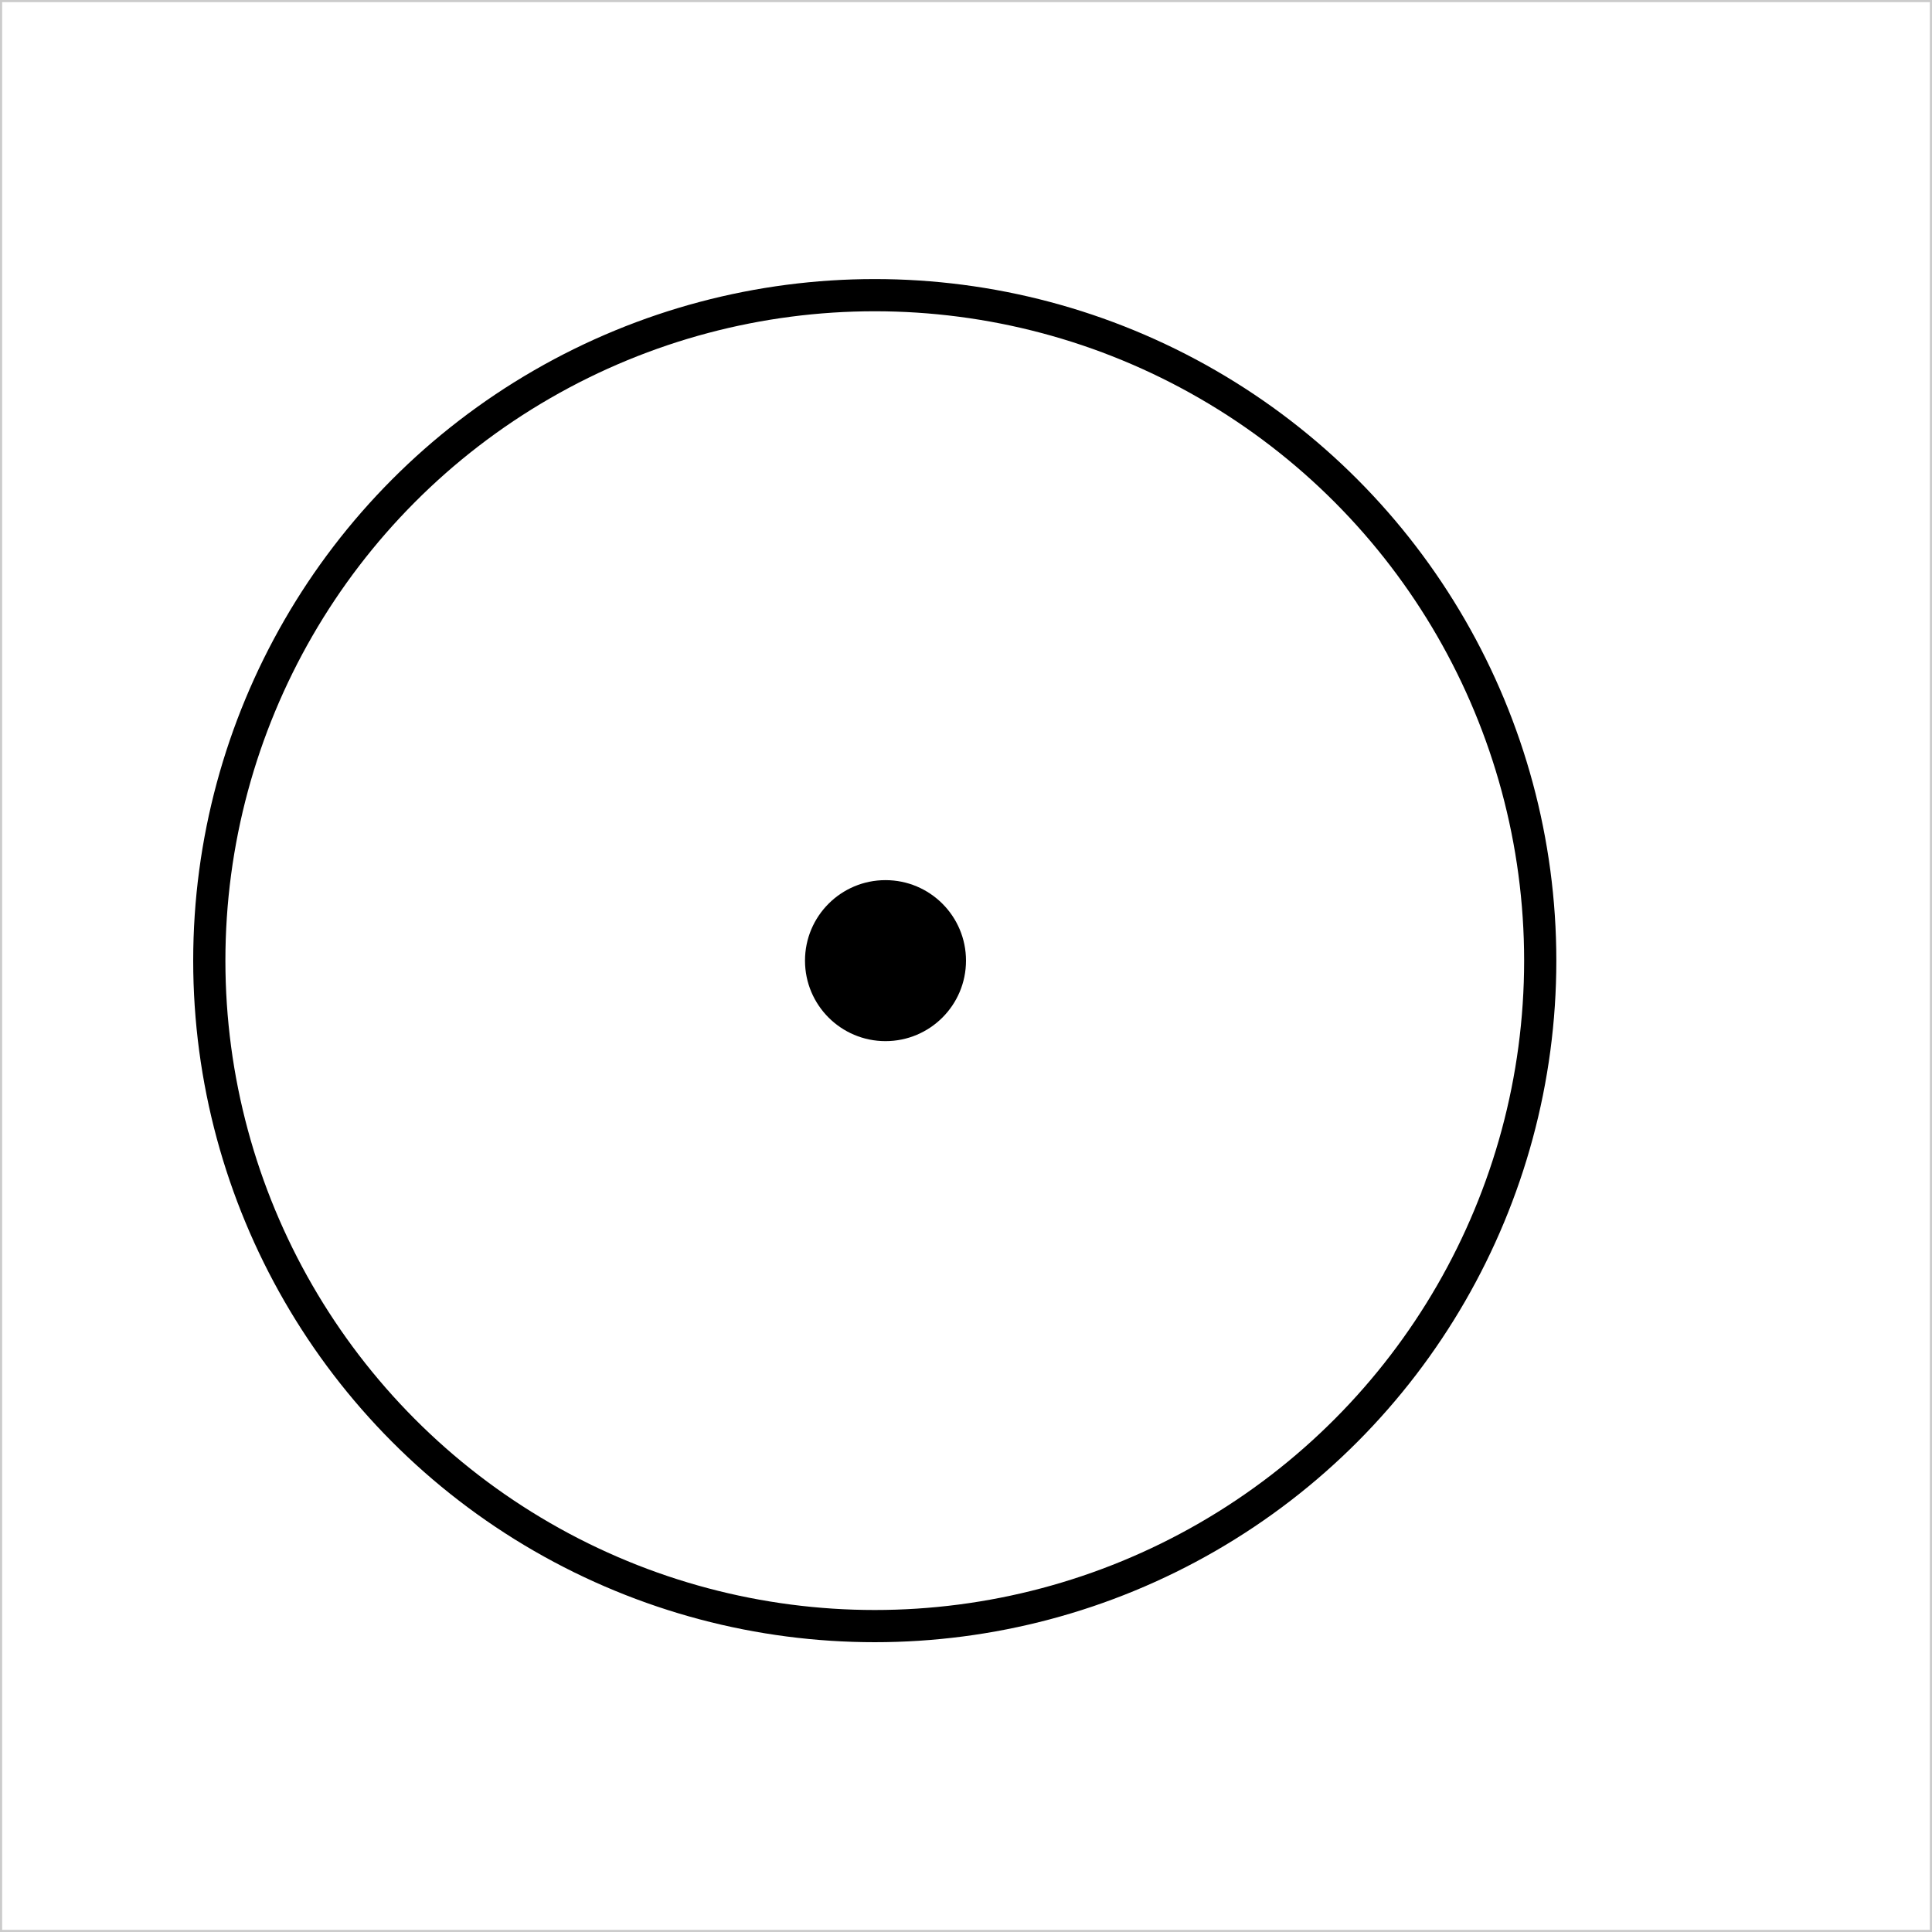 <svg width="180" height="180" viewBox="0 0 180 180" fill="none" xmlns="http://www.w3.org/2000/svg">
<rect x="0" y="0" width="180" height="180" fill="#808080" stroke="none"/>
<rect x="0.1" y="0.1" width="179.8" height="179.8" fill="white" stroke="#CBCBCB" stroke-width="0.2"/>
<circle cx="81.5" cy="89.5" r="62" stroke="black" stroke-width="3"/>
<circle cx="82.5" cy="89.5" r="7.5" fill="black"/>
</svg>

